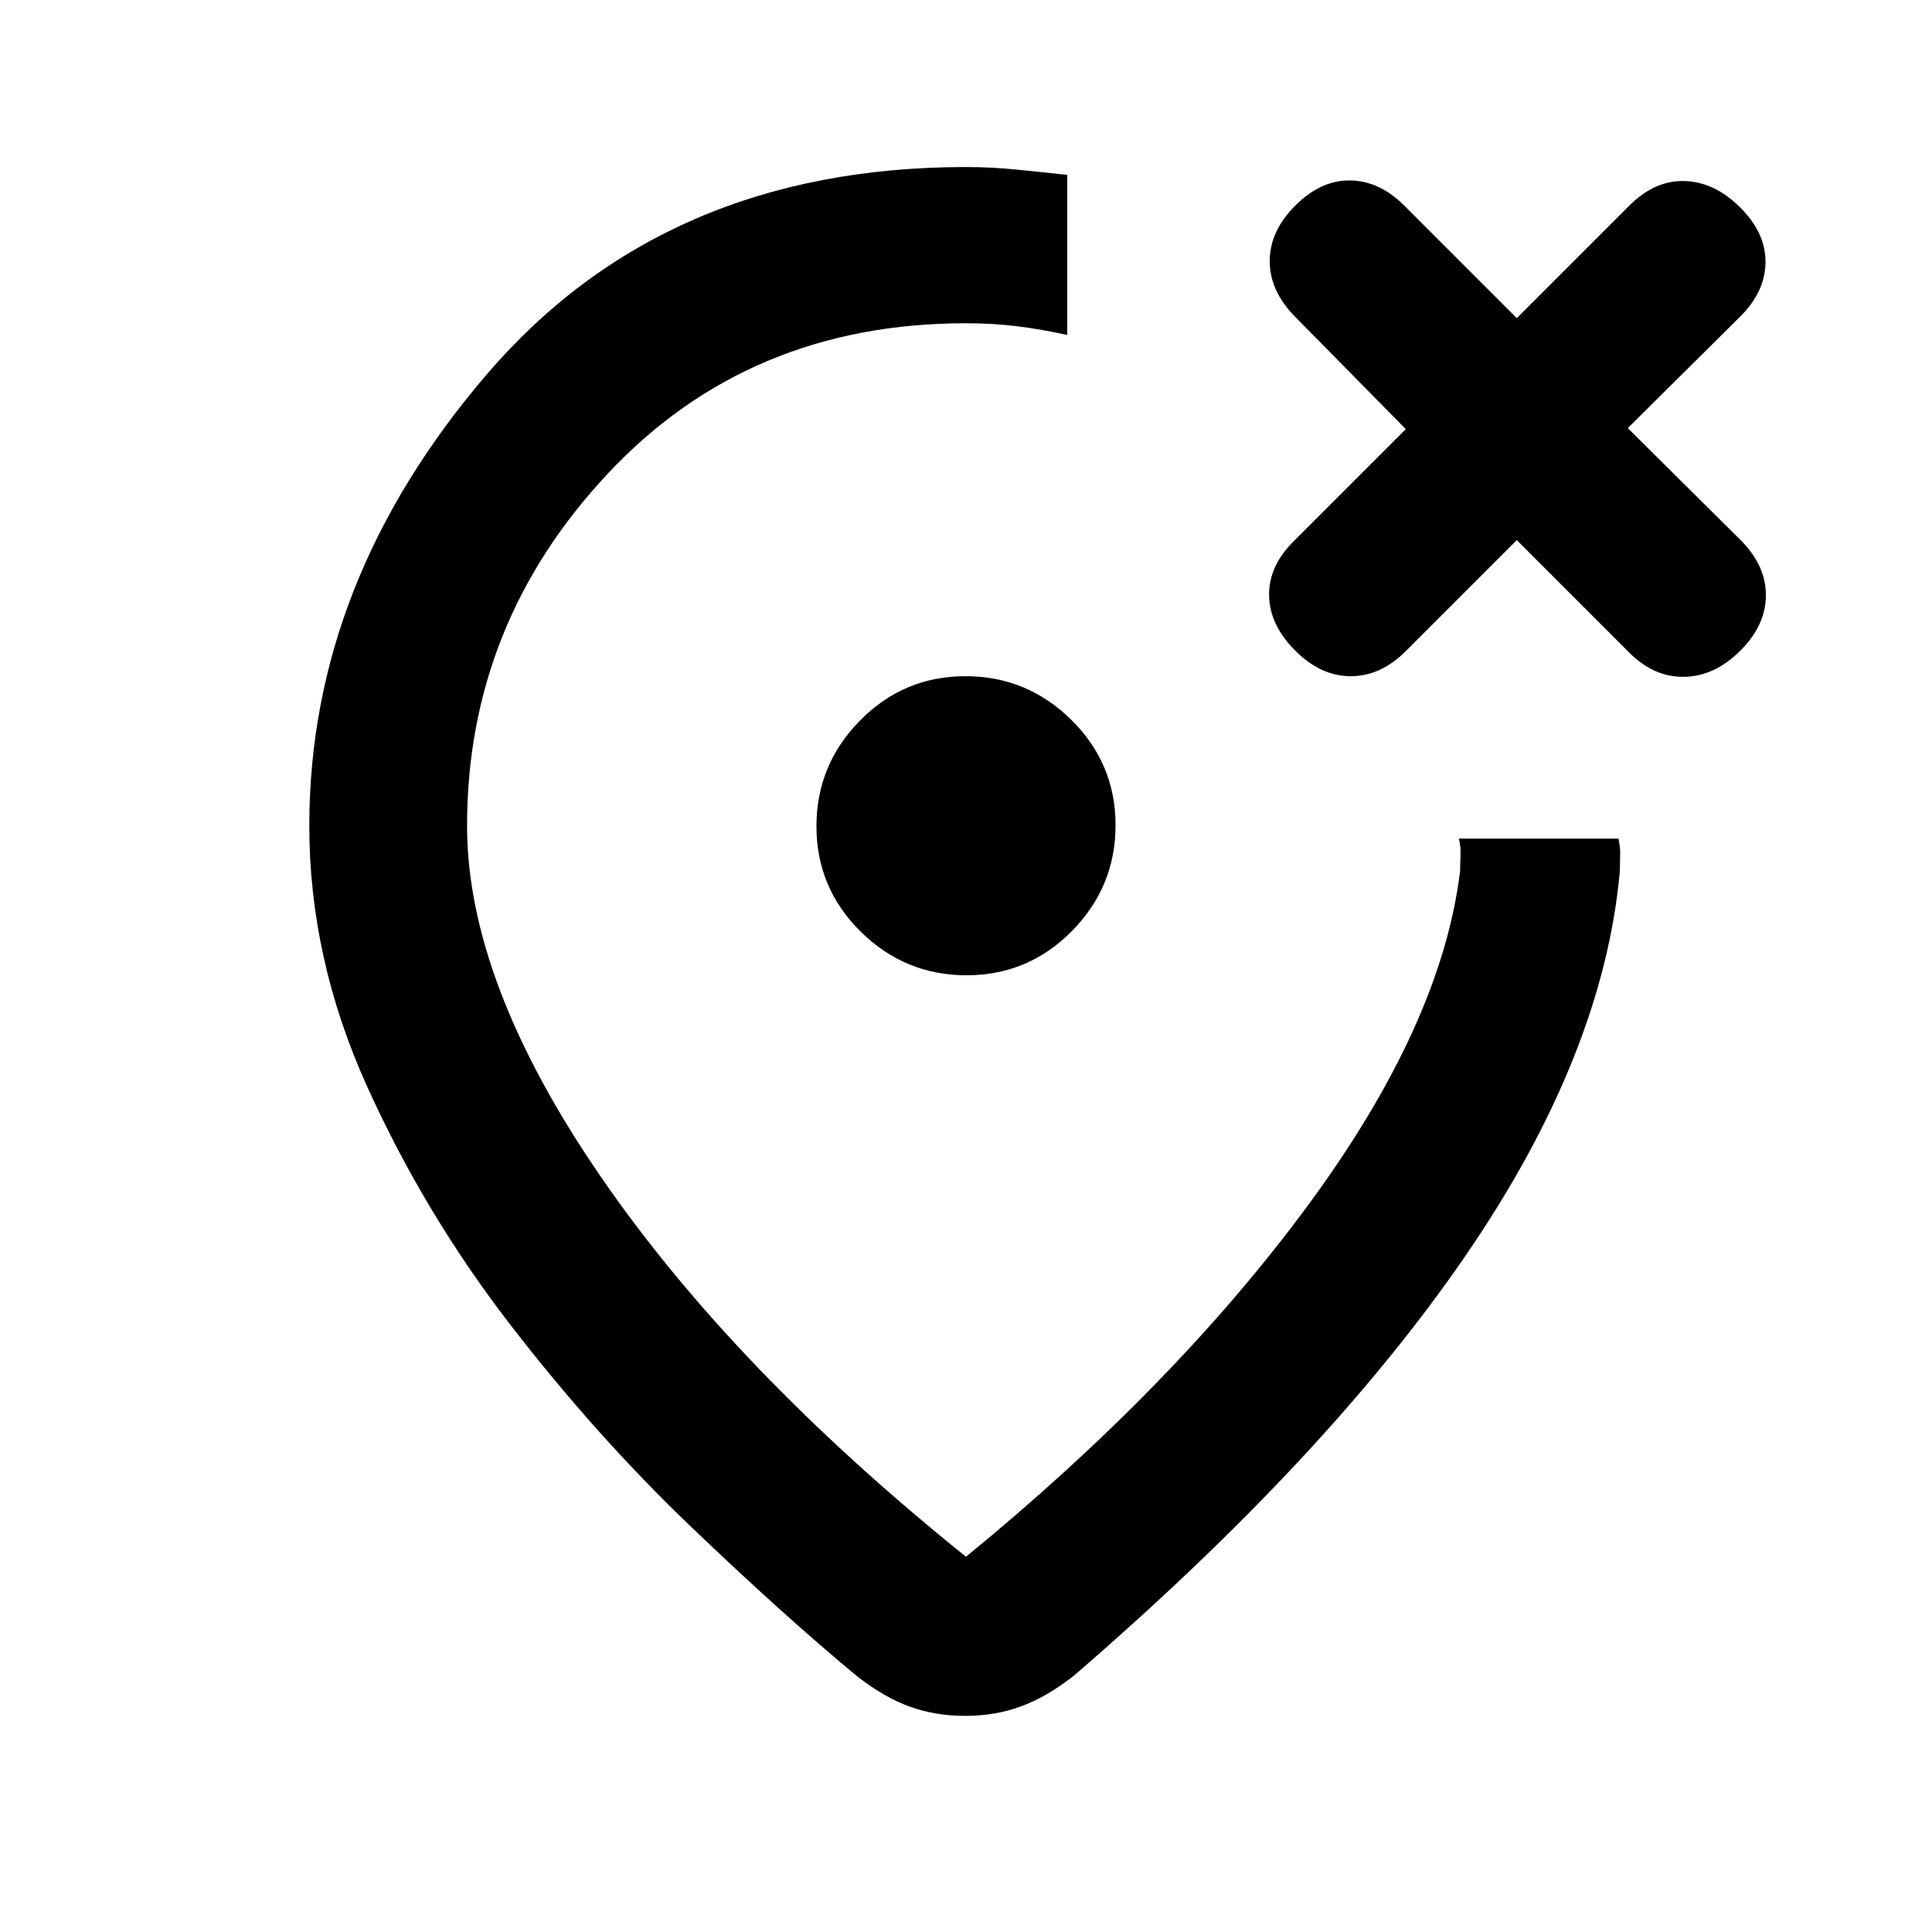 <svg xmlns="http://www.w3.org/2000/svg" height="20" viewBox="0 -960 960 960" width="20"><path d="M480-877q12.56 0 25.59 1.31 13.02 1.31 24.72 2.6v79.55q-13.08-2.92-25.16-4.38-12.07-1.46-25.15-1.46-107.92 0-177.92 74.65-70 74.65-70 175.04 0 77.54 66.07 173.84Q364.23-279.54 480-186.46q104.23-85.31 170.31-175.15 66.07-89.85 75.23-165.77 0-3.9.19-7.8t-.81-8.13h79.25q1 4.23.88 8.13-.13 3.9-.13 7.8-8.15 91.48-76.77 191.43Q659.54-236 533.54-127.31q-13.33 10.46-26.19 15.19-12.87 4.73-27.73 4.73-14.7 0-27.39-4.53-12.69-4.54-26.15-15-35.85-29.62-82.77-74.5-46.92-44.89-89.58-100.12-42.65-55.23-71.34-118.65-28.7-63.42-28.7-129.5 0-121.46 88.27-224.39Q330.23-877 480-877Zm0 327.31Zm273.69-141.93 55.92 55.93q12.31 12.31 27.39 12 15.08-.31 27.77-13t12.69-27.58q0-14.88-12.69-27.49l-55.93-55.51 55.93-55.5q12.3-12.23 12.5-26.81.19-14.57-12.5-27.26-12.69-12.7-27.58-13.2-14.88-.5-27.58 12.2l-55.92 55.92-55.92-55.92q-12.31-12.31-26.89-12.5-14.57-.2-27.27 12.5-12.69 12.69-12.69 27.57 0 14.89 12.53 27.58l55.09 55.92-55.93 55.93q-12.3 12.3-12 26.88.31 14.58 13 27.27Q656.31-624 671.19-624q14.89 0 27.41-12.53l55.09-55.09ZM480.28-475.39q30.64 0 52.33-21.97 21.7-21.97 21.7-52.61t-21.98-52.34Q510.36-624 479.72-624t-52.33 21.97q-21.7 21.98-21.7 52.62 0 30.64 21.98 52.33 21.97 21.69 52.61 21.69Z"/></svg>